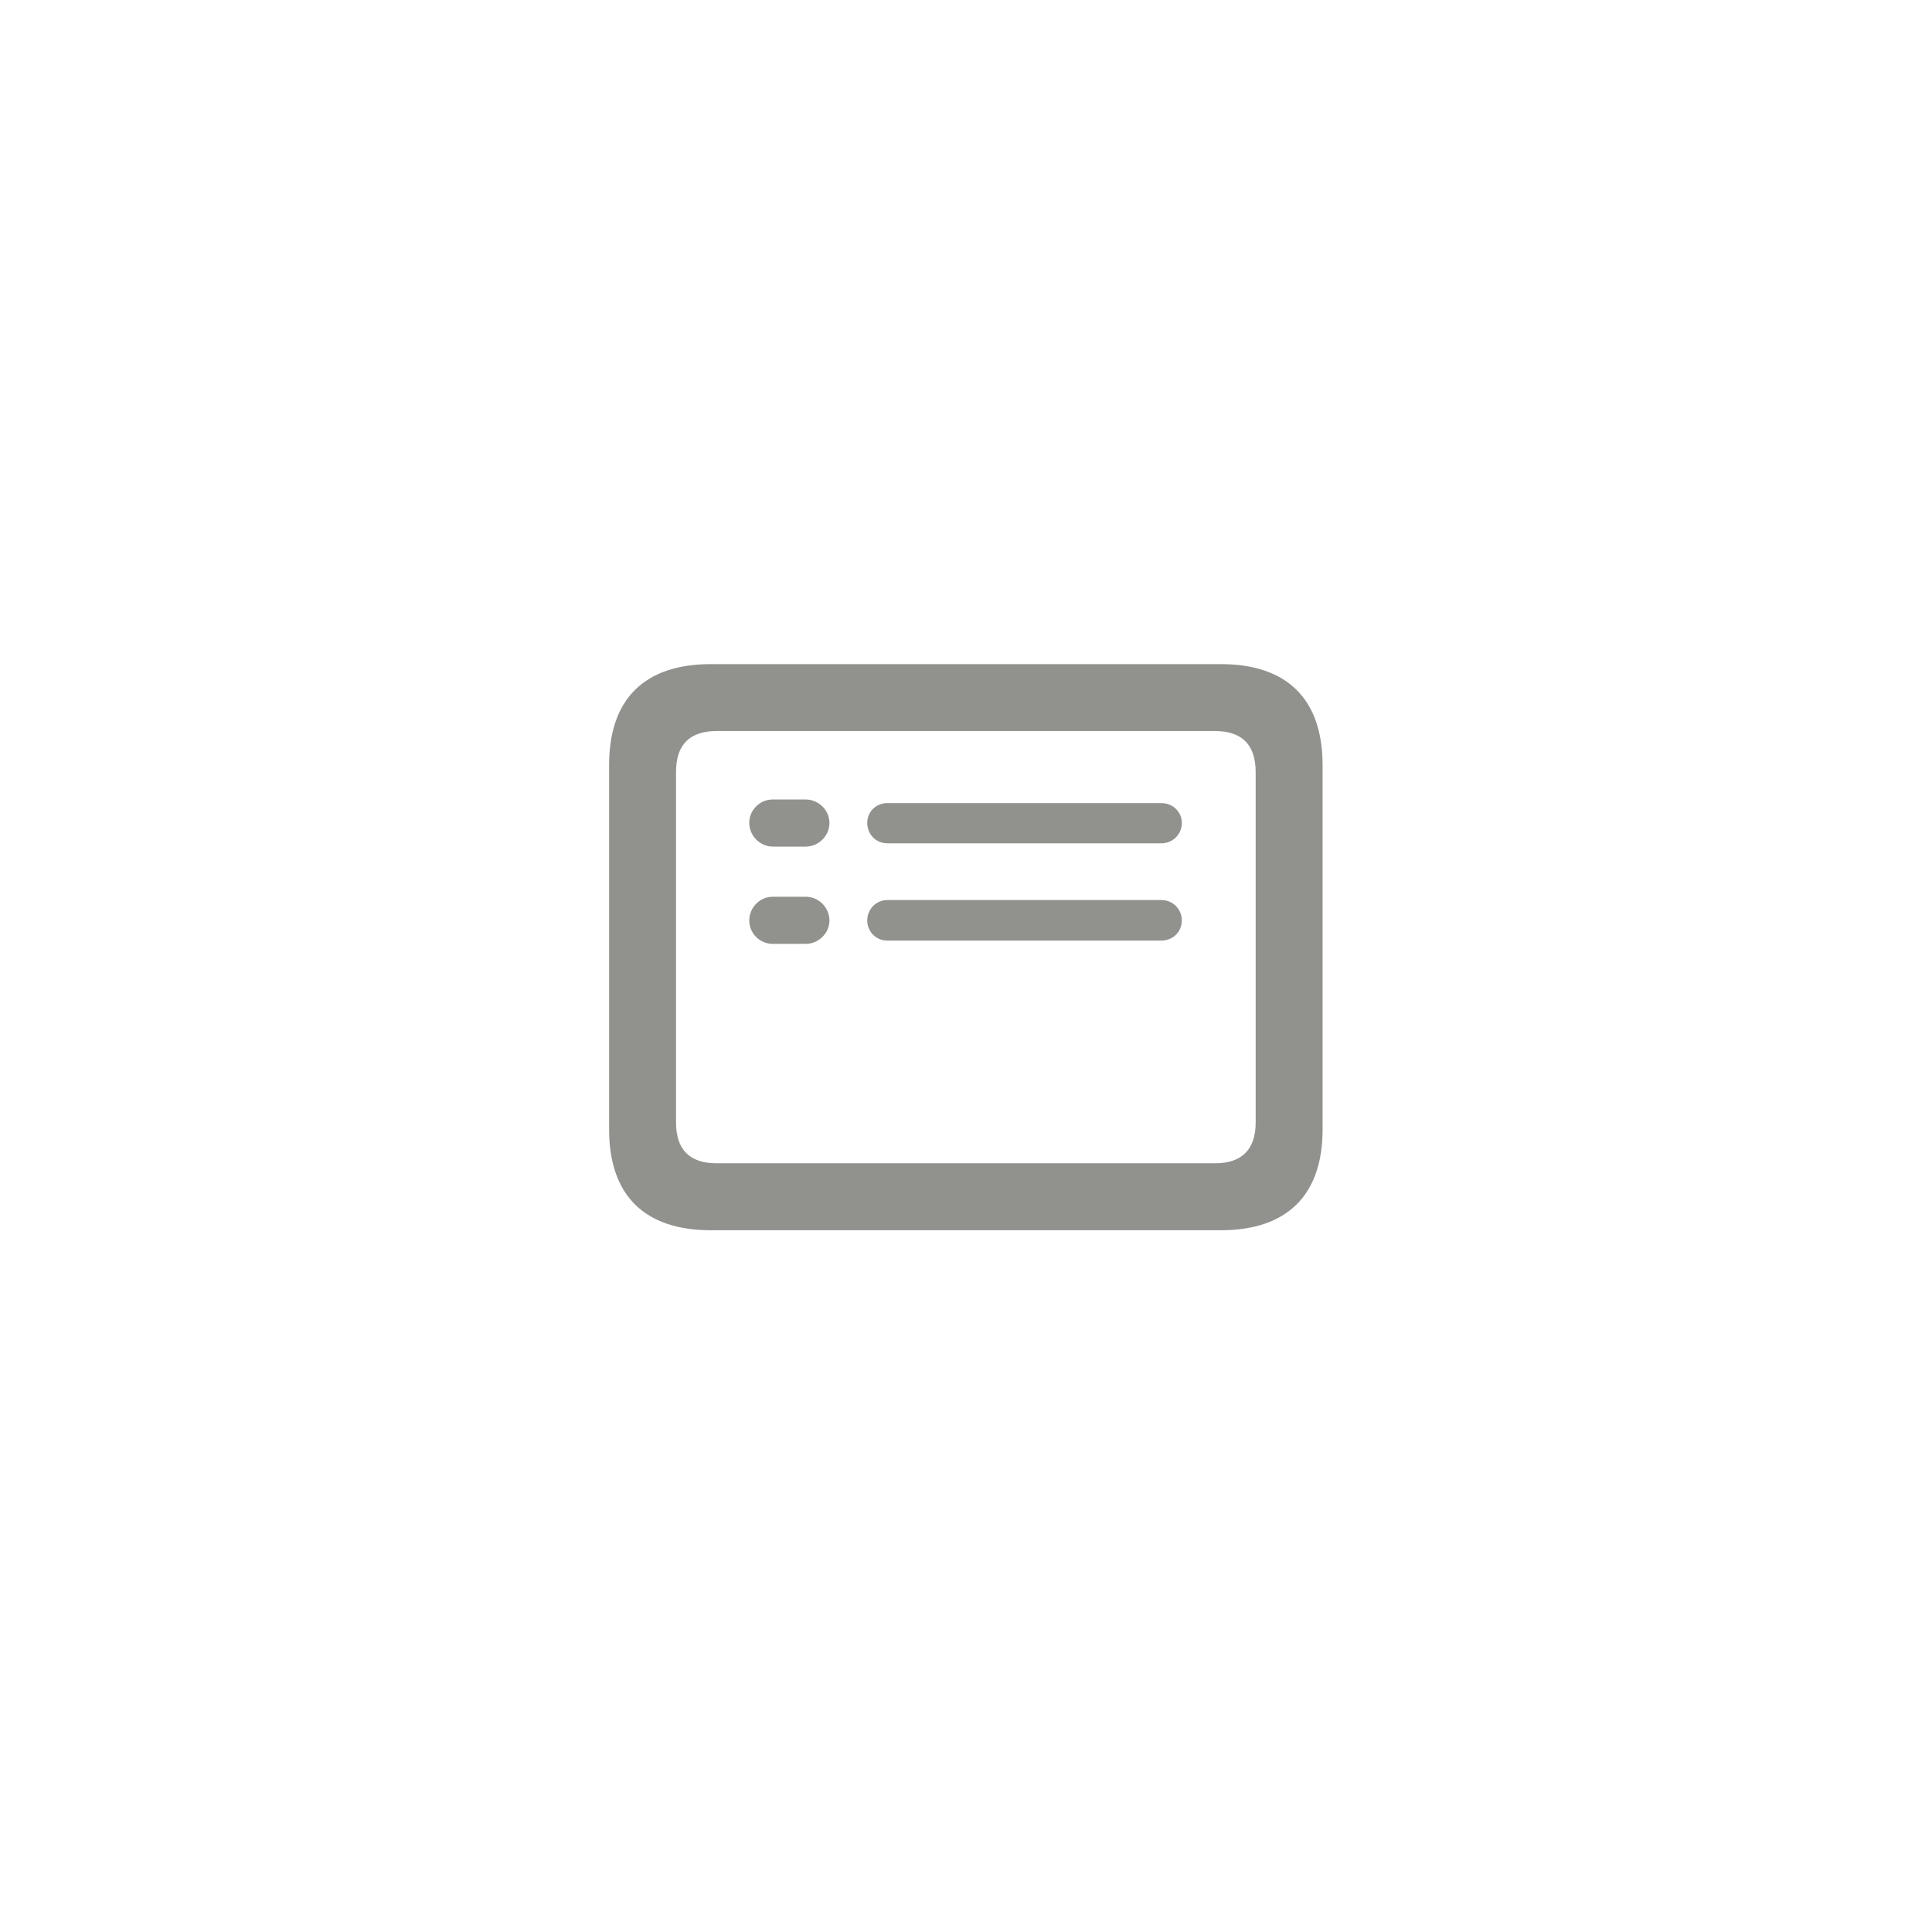 <svg width="44" height="44" viewBox="0 0 44 44" fill="none" xmlns="http://www.w3.org/2000/svg">
<path d="M16.189 28.018C14.679 28.018 13.872 27.225 13.872 25.721V17.422C13.872 15.918 14.679 15.125 16.189 15.125H27.804C29.314 15.125 30.121 15.925 30.121 17.422V25.721C30.121 27.218 29.314 28.018 27.804 28.018H16.189ZM16.319 26.493H27.674C28.269 26.493 28.597 26.192 28.597 25.564V17.579C28.597 16.95 28.269 16.649 27.674 16.649H16.319C15.718 16.649 15.396 16.95 15.396 17.579V25.564C15.396 26.192 15.718 26.493 16.319 26.493ZM17.598 19.281C17.311 19.281 17.064 19.035 17.064 18.741C17.064 18.447 17.304 18.208 17.598 18.208H18.35C18.637 18.208 18.89 18.447 18.89 18.741C18.89 19.042 18.637 19.281 18.35 19.281H17.598ZM20.209 19.206C19.949 19.206 19.751 19.001 19.751 18.741C19.751 18.488 19.949 18.29 20.209 18.29H26.45C26.71 18.29 26.915 18.488 26.915 18.741C26.915 19.001 26.71 19.206 26.45 19.206H20.209ZM17.598 21.496C17.304 21.496 17.064 21.257 17.064 20.963C17.064 20.669 17.304 20.423 17.598 20.423H18.35C18.644 20.423 18.89 20.669 18.89 20.963C18.89 21.257 18.637 21.496 18.35 21.496H17.598ZM20.209 21.421C19.949 21.421 19.751 21.216 19.751 20.963C19.751 20.703 19.956 20.498 20.209 20.498H26.45C26.71 20.498 26.915 20.703 26.915 20.963C26.915 21.223 26.71 21.421 26.45 21.421H20.209Z" fill="#91918E"/>
</svg>
